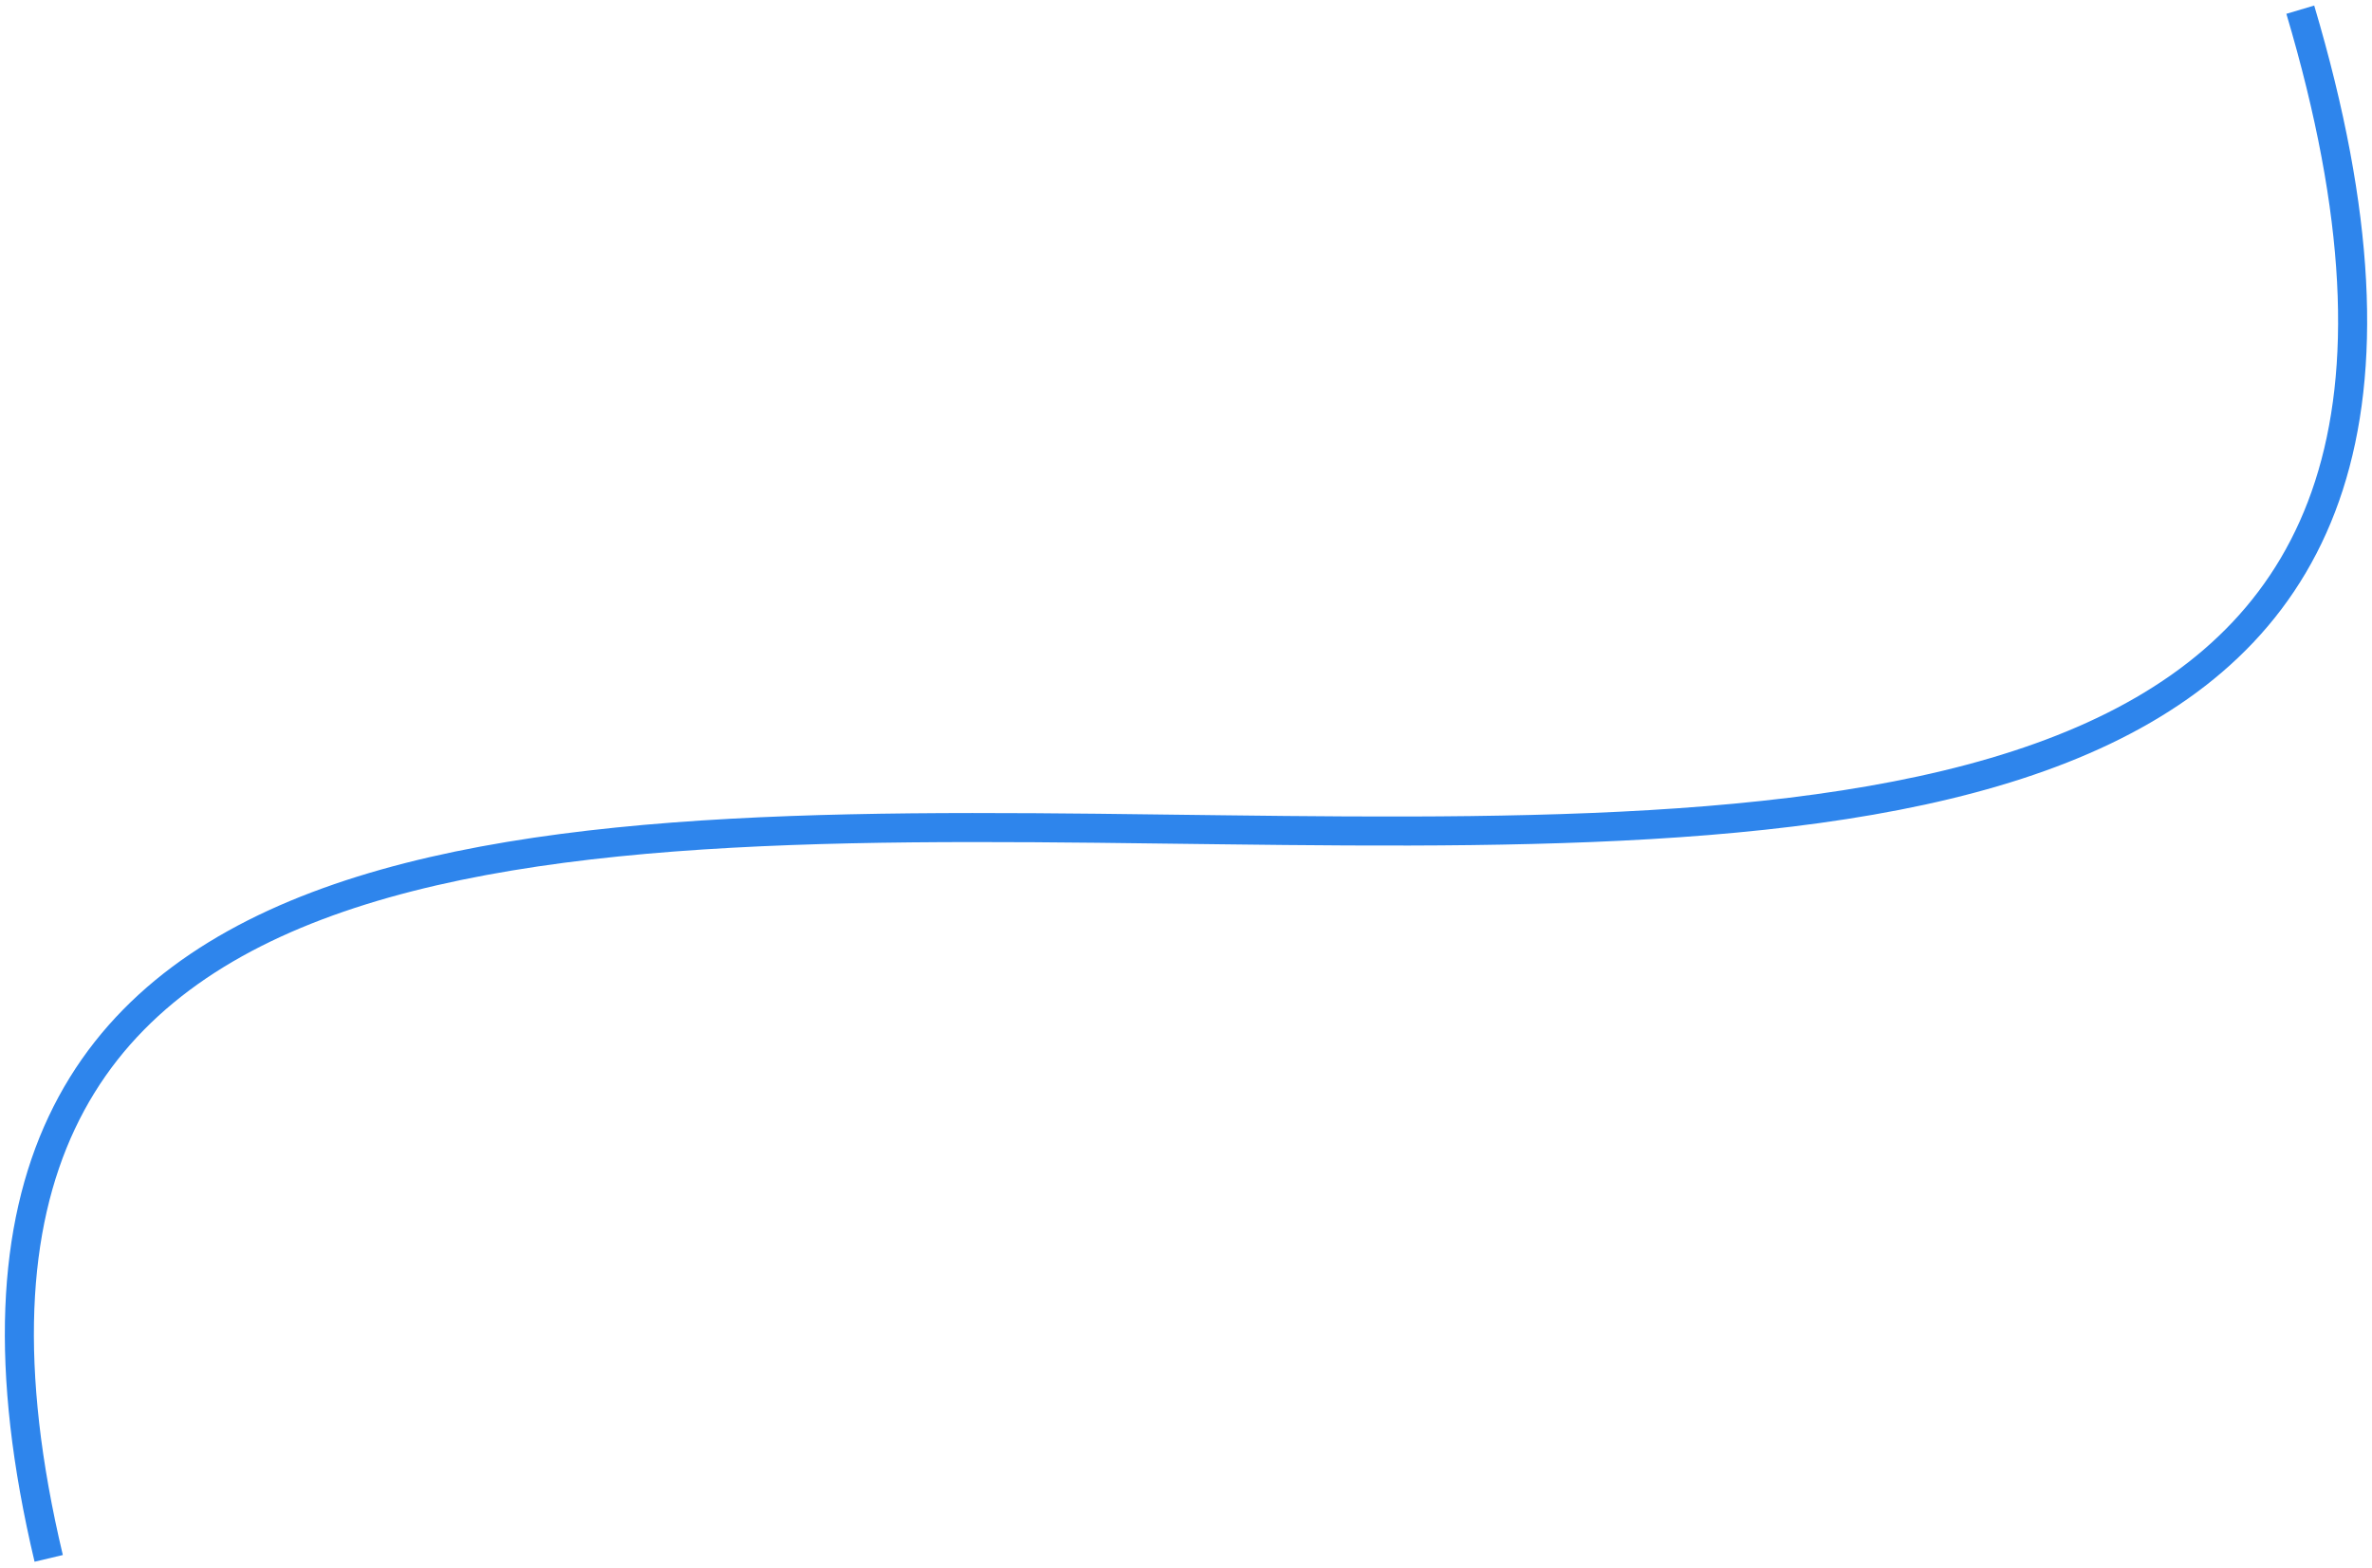 <svg width="245" height="162" viewBox="0 0 245 162" fill="none" xmlns="http://www.w3.org/2000/svg">
<path d="M237.593 1C288.055 170.697 -32.268 3.909 5.03 161" stroke="#2E85EC" stroke-width="3"/>
</svg>
